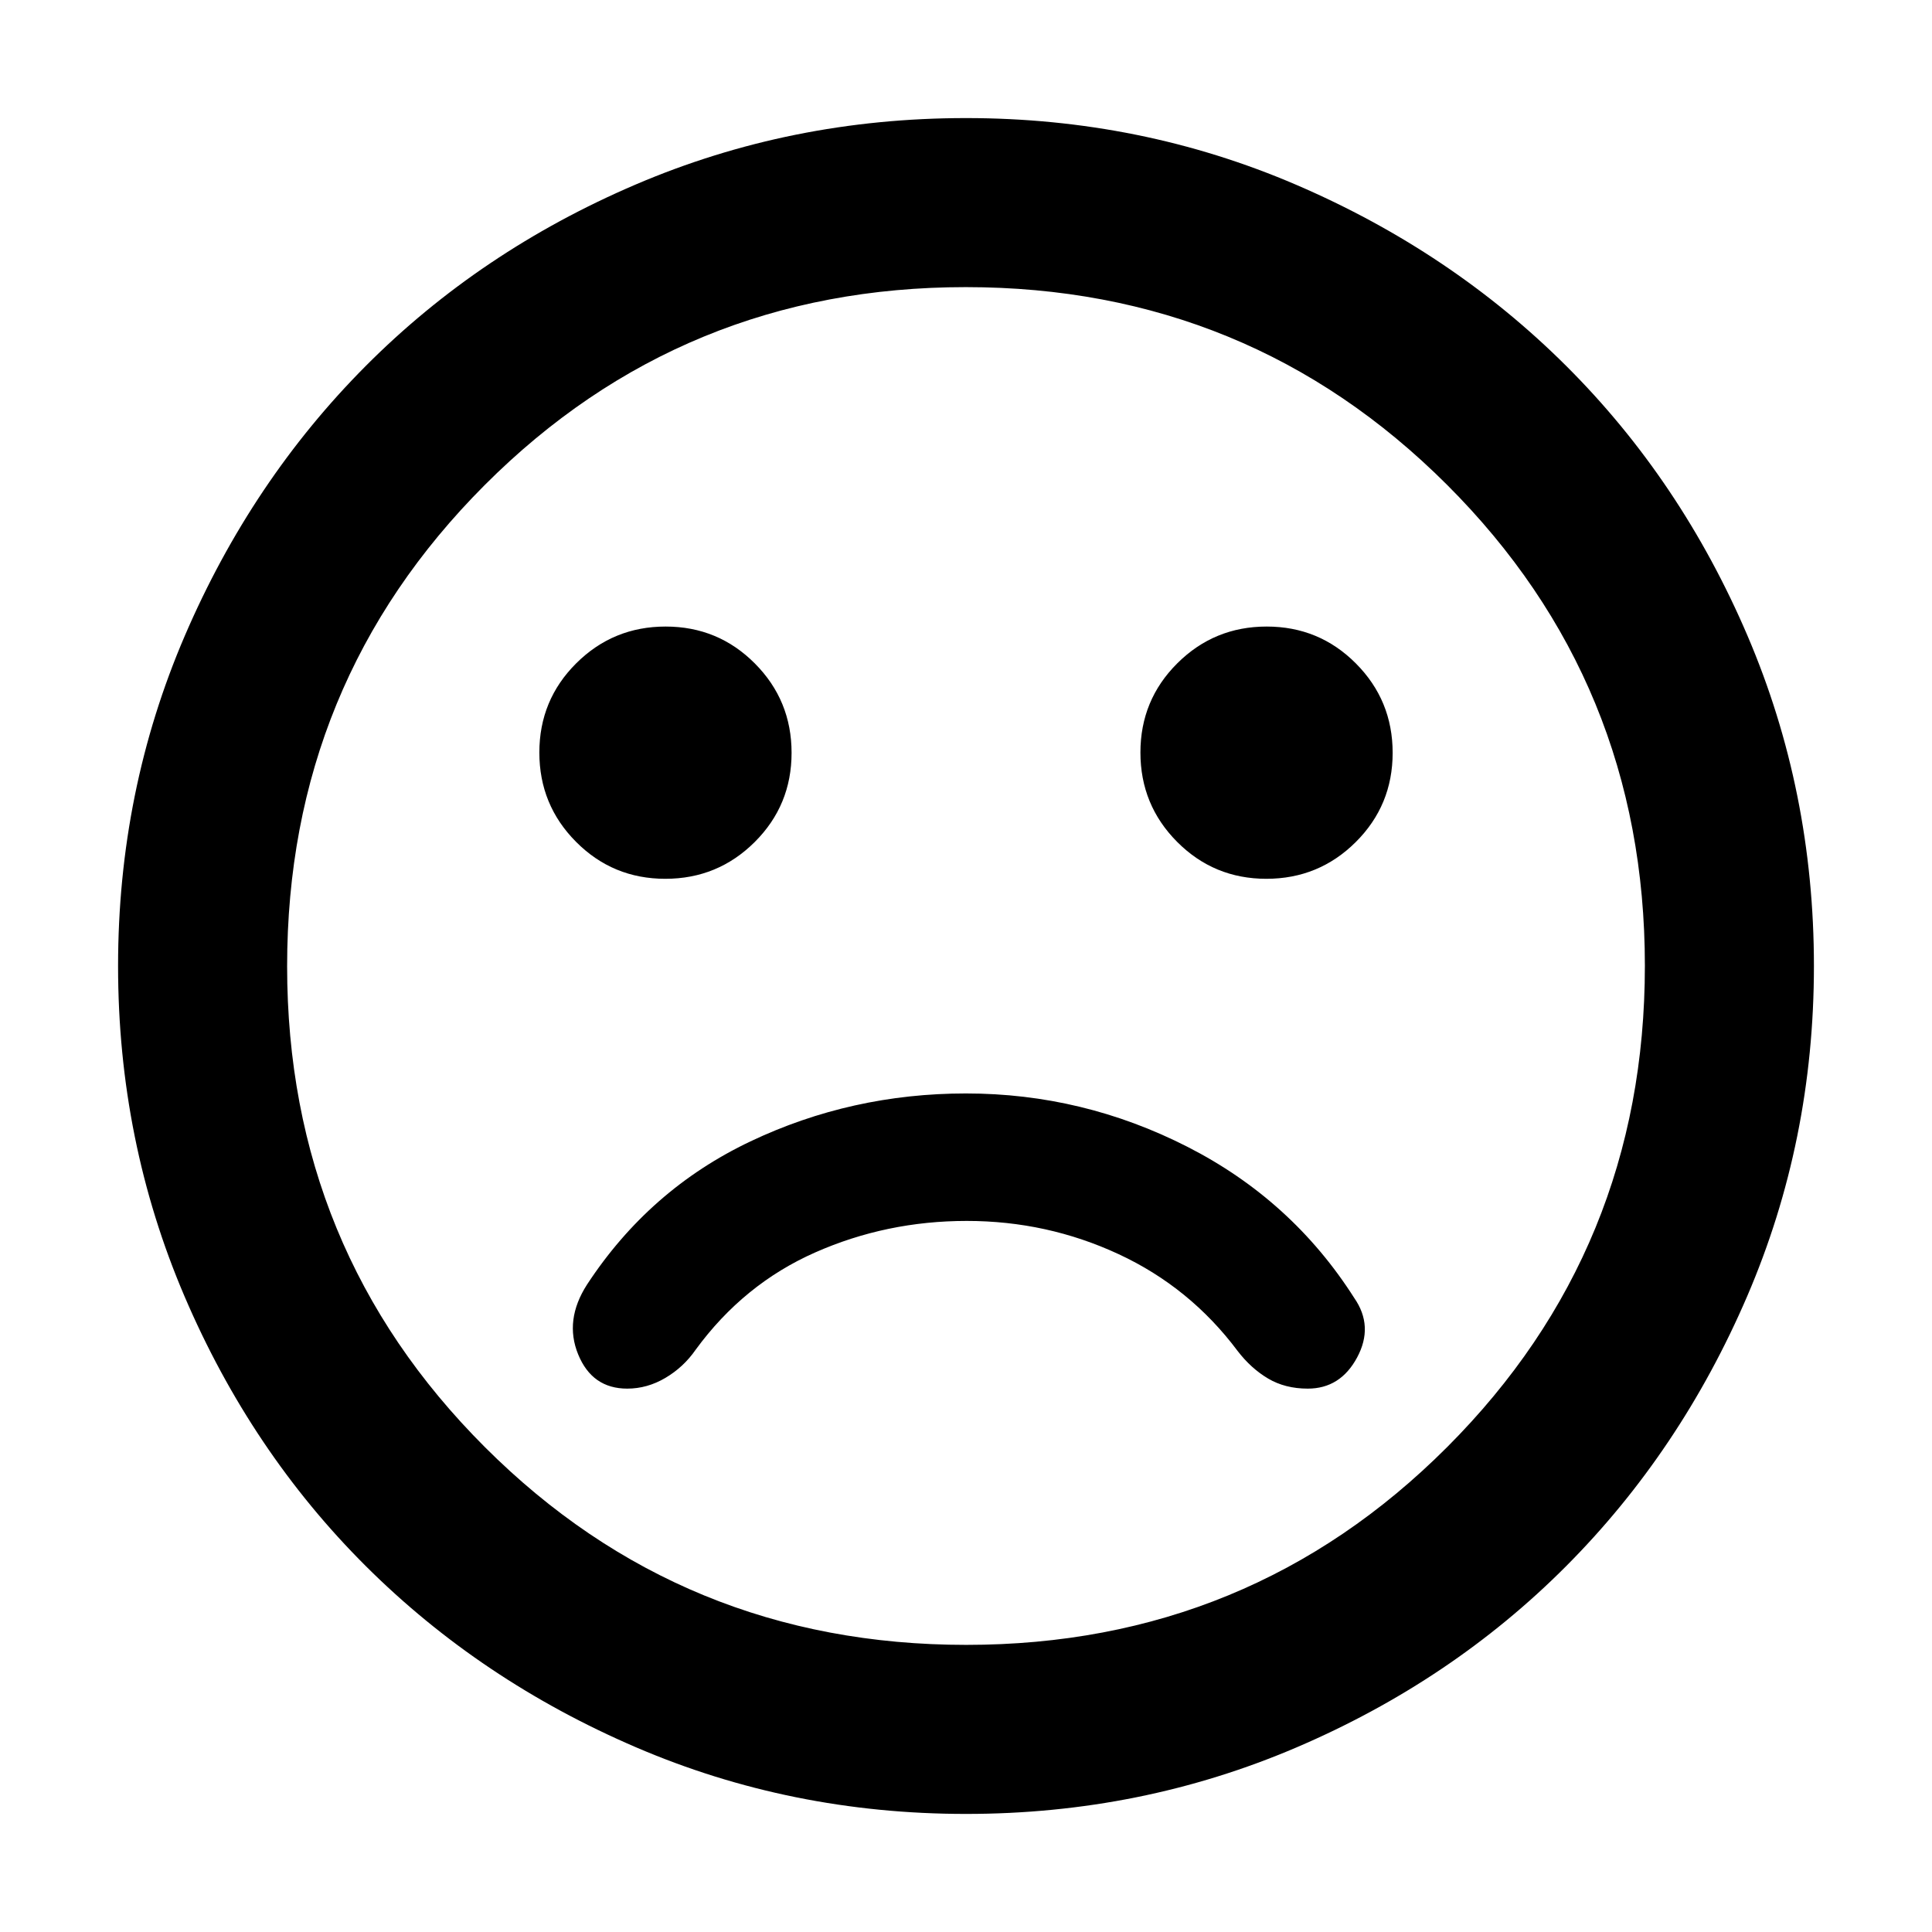 <svg xmlns="http://www.w3.org/2000/svg" height="40" viewBox="0 -960 960 960" width="40"><path d="M480-416.67q-56.94 0-107.14 23.84t-81.19 71.16Q280.33-304 287.29-287t24.38 17q9.93 0 18.96-5.33 9.04-5.34 15.04-14 23.83-32.61 59.32-48.31 35.48-15.69 75.39-15.69 39.91 0 75.43 16.5 35.52 16.5 59.19 48.16 6.67 8.67 15.13 13.67t19.69 5q16.22 0 24.53-15.5 8.32-15.5-1.43-29.54-30.98-48.68-82.95-75.15-51.98-26.48-109.97-26.48Zm149.25-106.66q26.08 0 44.42-18.26Q692-559.84 692-585.92t-18.26-44.41q-18.25-18.34-44.33-18.34T585-630.41q-18.33 18.25-18.33 44.33t18.25 44.41q18.26 18.34 44.33 18.34Zm-298.66 0q26.08 0 44.41-18.26 18.33-18.25 18.33-44.33t-18.25-44.41q-18.26-18.34-44.33-18.34-26.08 0-44.42 18.26Q268-612.16 268-586.08t18.26 44.41q18.25 18.34 44.33 18.34ZM480-58.67q-86.97 0-164.09-33.16-77.11-33.16-134.16-90-57.04-56.85-90.06-134.02Q58.67-393.03 58.67-480t33.16-164.09q33.16-77.11 90-134.16 56.85-57.04 134.02-90.06 77.18-33.02 164.15-33.02t164.09 33.16q77.11 33.16 134.16 90 57.04 56.85 90.06 134.02 33.02 77.18 33.02 164.15t-33.16 164.09q-33.16 77.11-90 134.16-56.85 57.04-134.02 90.06Q566.97-58.67 480-58.67ZM480-480Zm.12 337.33q140.8 0 239.01-98.33 98.2-98.32 98.2-239.12T719-719.13q-98.32-98.2-239.12-98.2T240.87-719q-98.2 98.32-98.2 239.12T241-240.87q98.32 98.2 239.12 98.2Z"/></svg>